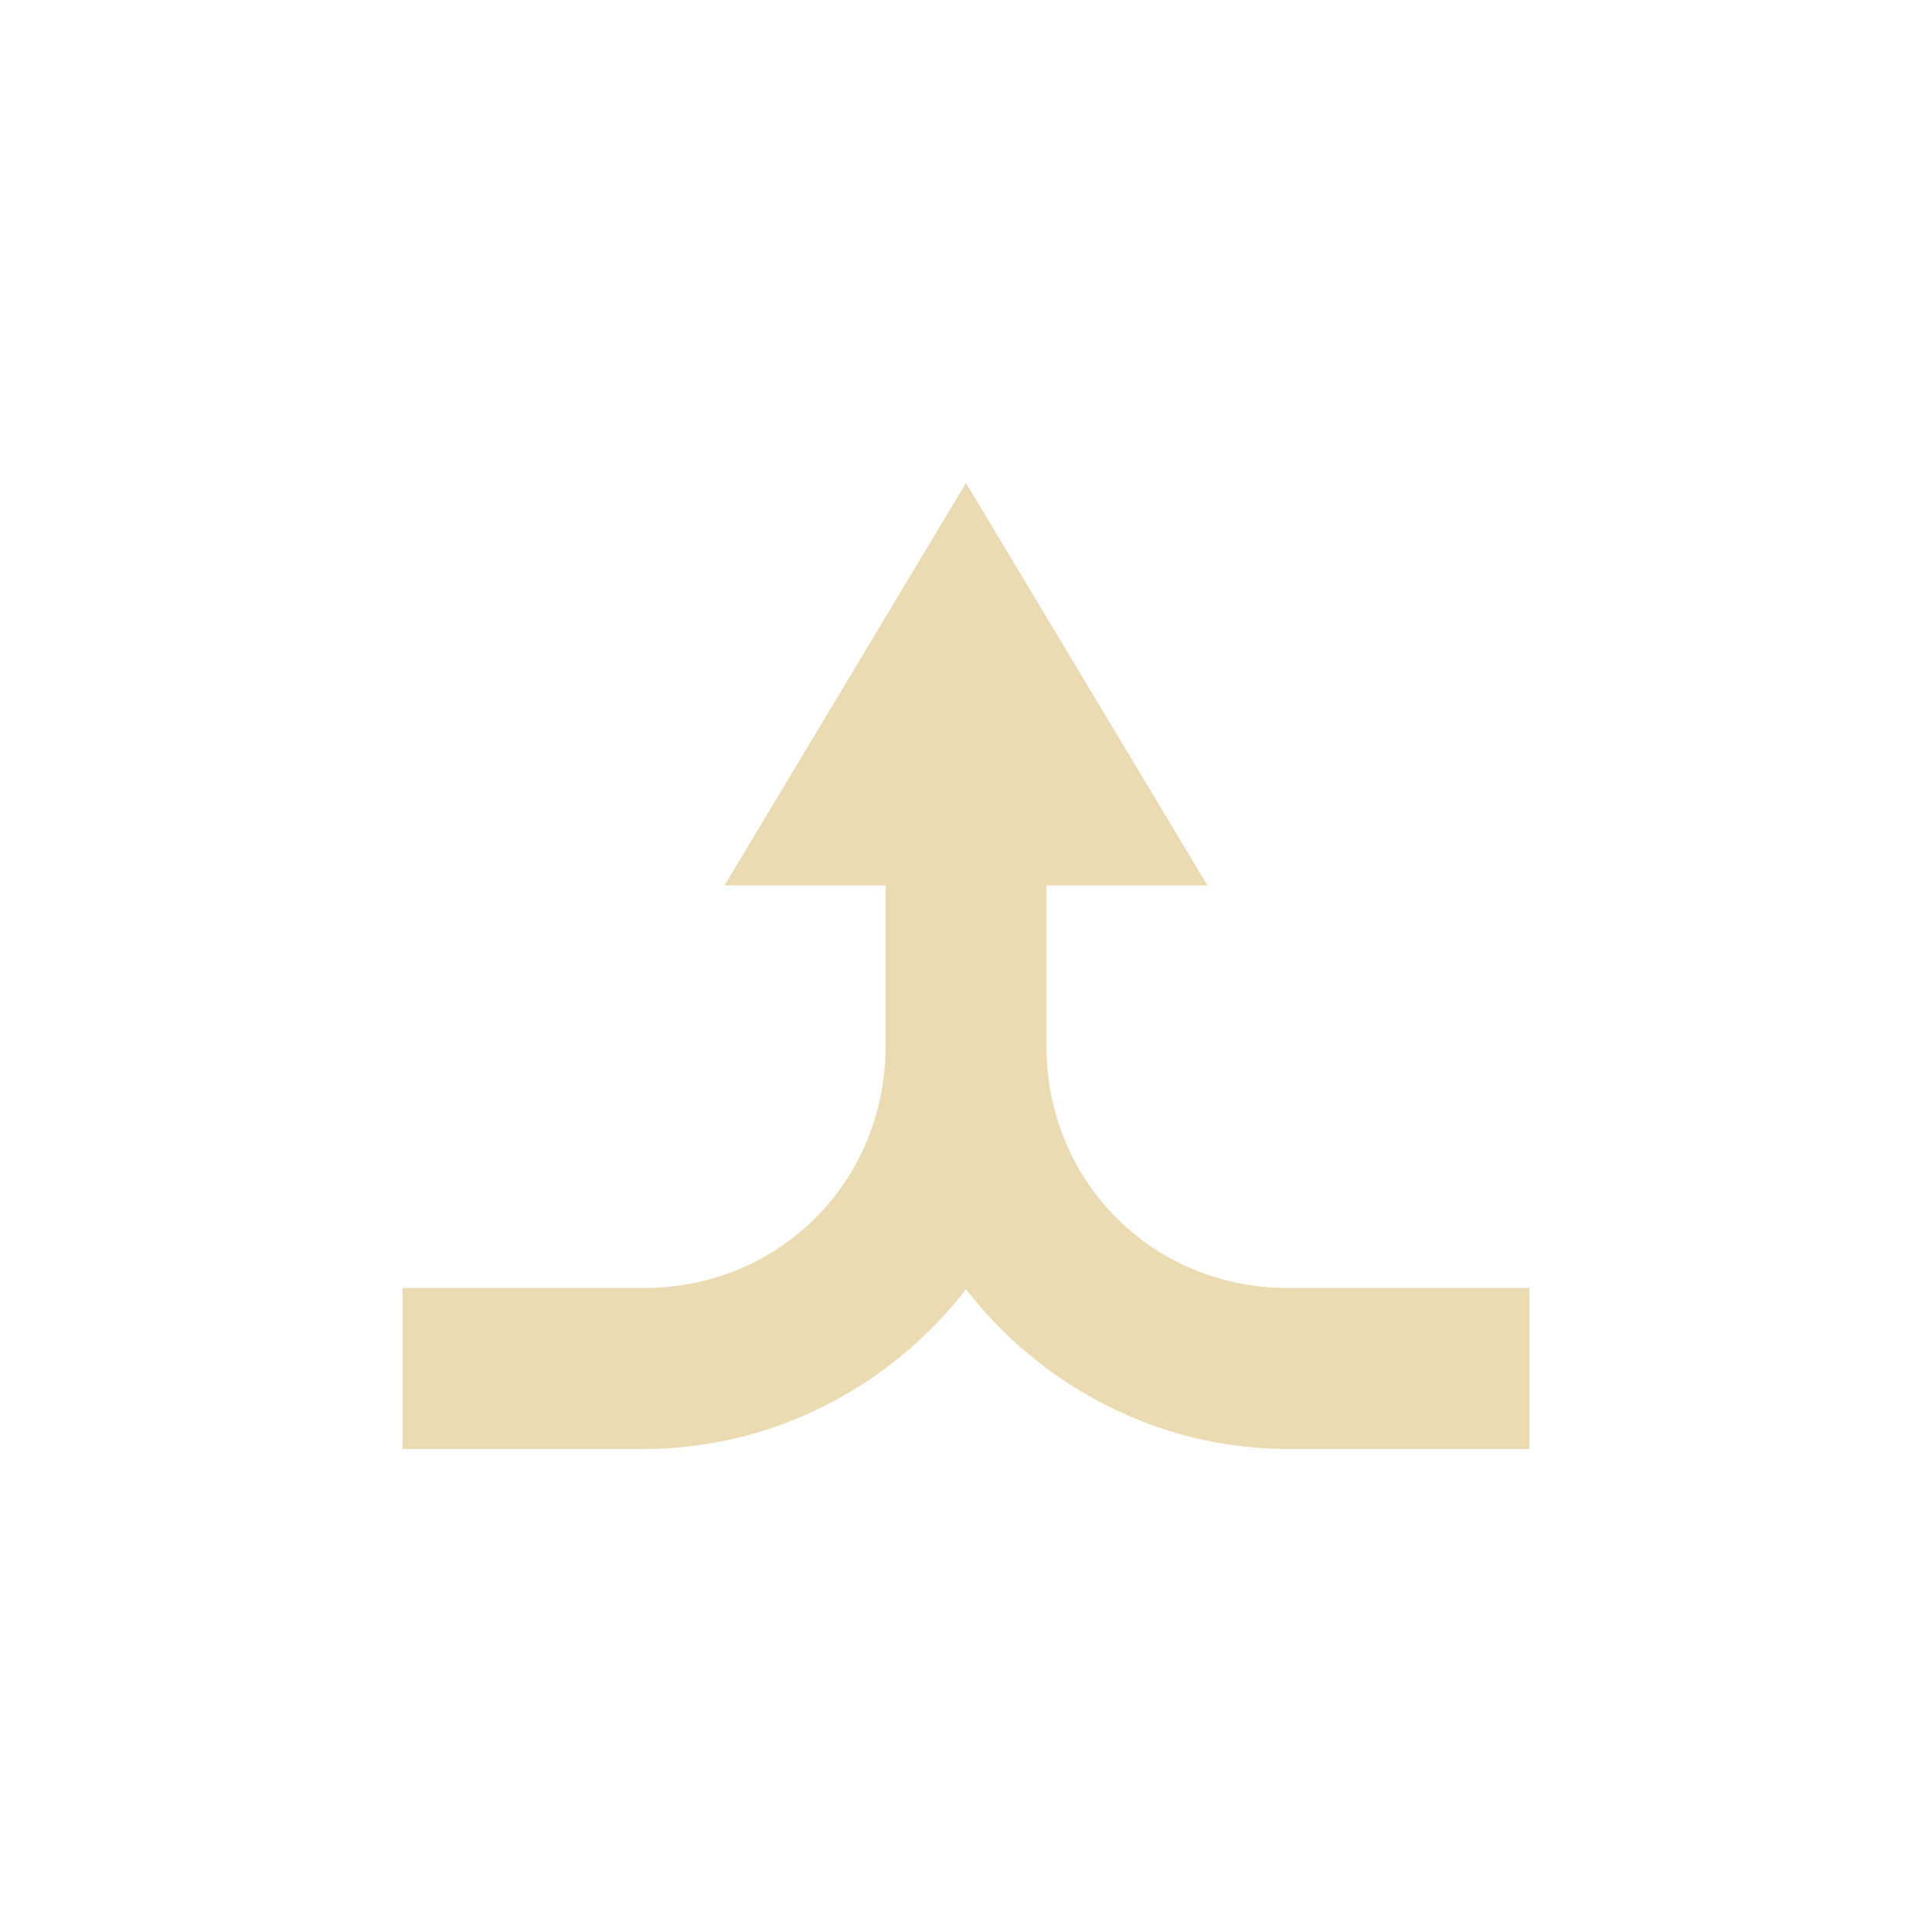 <svg width="24" height="24" version="1.1" xmlns="http://www.w3.org/2000/svg">
  <defs>
    <style type="text/css">.ColorScheme-Text { color:#ebdbb2; } .ColorScheme-Highlight { color:#458588; }</style>
  </defs>
  <g class="ColorScheme-Text" transform="translate(4,4)" fill="currentColor">
    <path transform="translate(-625,19)" d="m633-17-3 5h2v2c0 1.679-1.32 3-3 3h-3v2h3c1.616 0 3.077-0.788 4-1.985 0.924 1.197 2.384 1.985 4 1.985h3v-2h-3c-1.68 0-3-1.321-3-3v-2h2zm0.957 7.779-0.011 0.084z"/>
  </g>
</svg>
